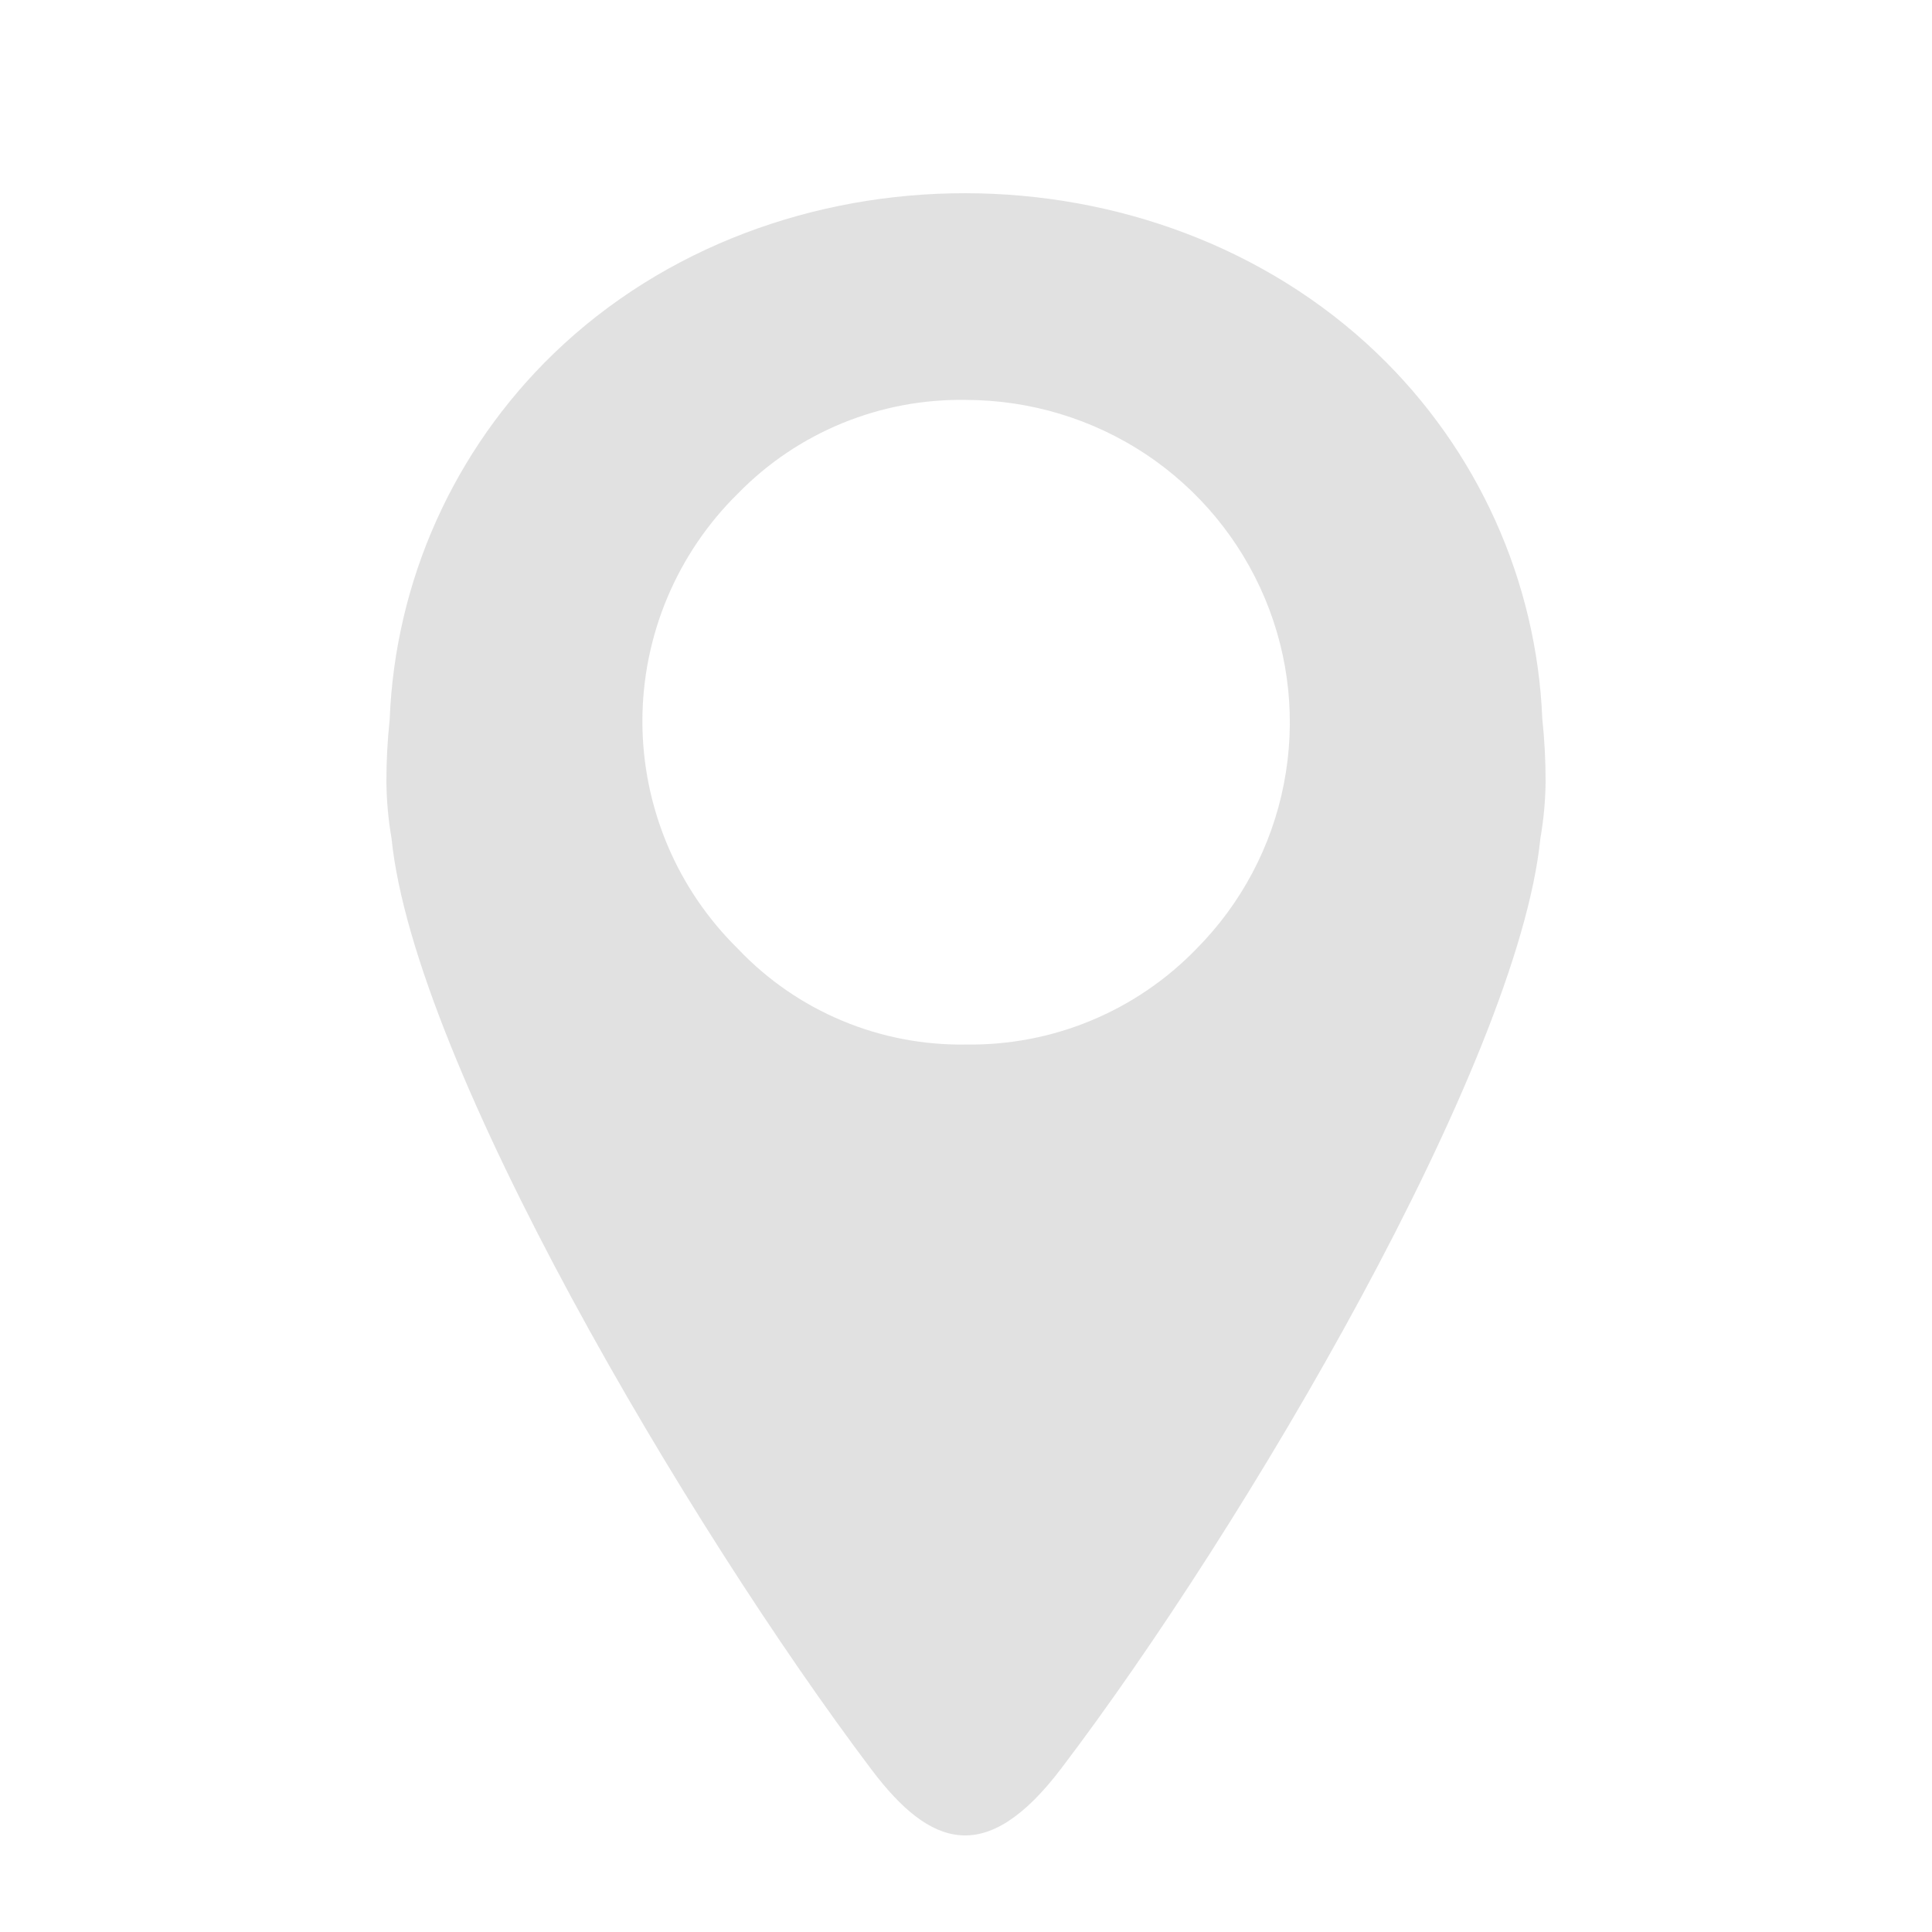 <svg width="20" height="20" viewBox="0 0 20 20" fill="none" xmlns="http://www.w3.org/2000/svg">
<path opacity="0.5" fill-rule="evenodd" clip-rule="evenodd" d="M5.734 3.658C4.699 4.657 4.09 6.014 4.034 7.448C4.011 7.661 4 7.876 4 8.09C4.002 8.287 4.019 8.483 4.053 8.677C4.286 11.01 7.133 15.815 9.022 18.319C9.632 19.128 10.212 19.326 10.986 18.307C12.883 15.81 15.713 11.006 15.946 8.678C15.98 8.484 15.998 8.287 16 8.09C16 7.875 15.989 7.659 15.966 7.444C15.908 6.01 15.295 4.654 14.256 3.658C11.956 1.453 8.031 1.442 5.734 3.658ZM10.001 4.14C10.662 4.141 11.309 4.336 11.86 4.701C12.41 5.067 12.839 5.586 13.094 6.194C13.349 6.801 13.417 7.47 13.29 8.117C13.164 8.763 12.848 9.357 12.383 9.825C12.074 10.143 11.704 10.395 11.294 10.565C10.885 10.735 10.444 10.819 10.001 10.813C9.56 10.82 9.123 10.736 8.717 10.566C8.311 10.396 7.945 10.144 7.642 9.825C7.328 9.517 7.078 9.15 6.908 8.745C6.738 8.339 6.65 7.905 6.65 7.466C6.65 7.027 6.738 6.592 6.908 6.187C7.078 5.782 7.328 5.414 7.642 5.106C7.948 4.793 8.315 4.546 8.721 4.38C9.126 4.214 9.562 4.132 10.001 4.14V4.14Z" fill="#C4C4C4"/>
</svg>
